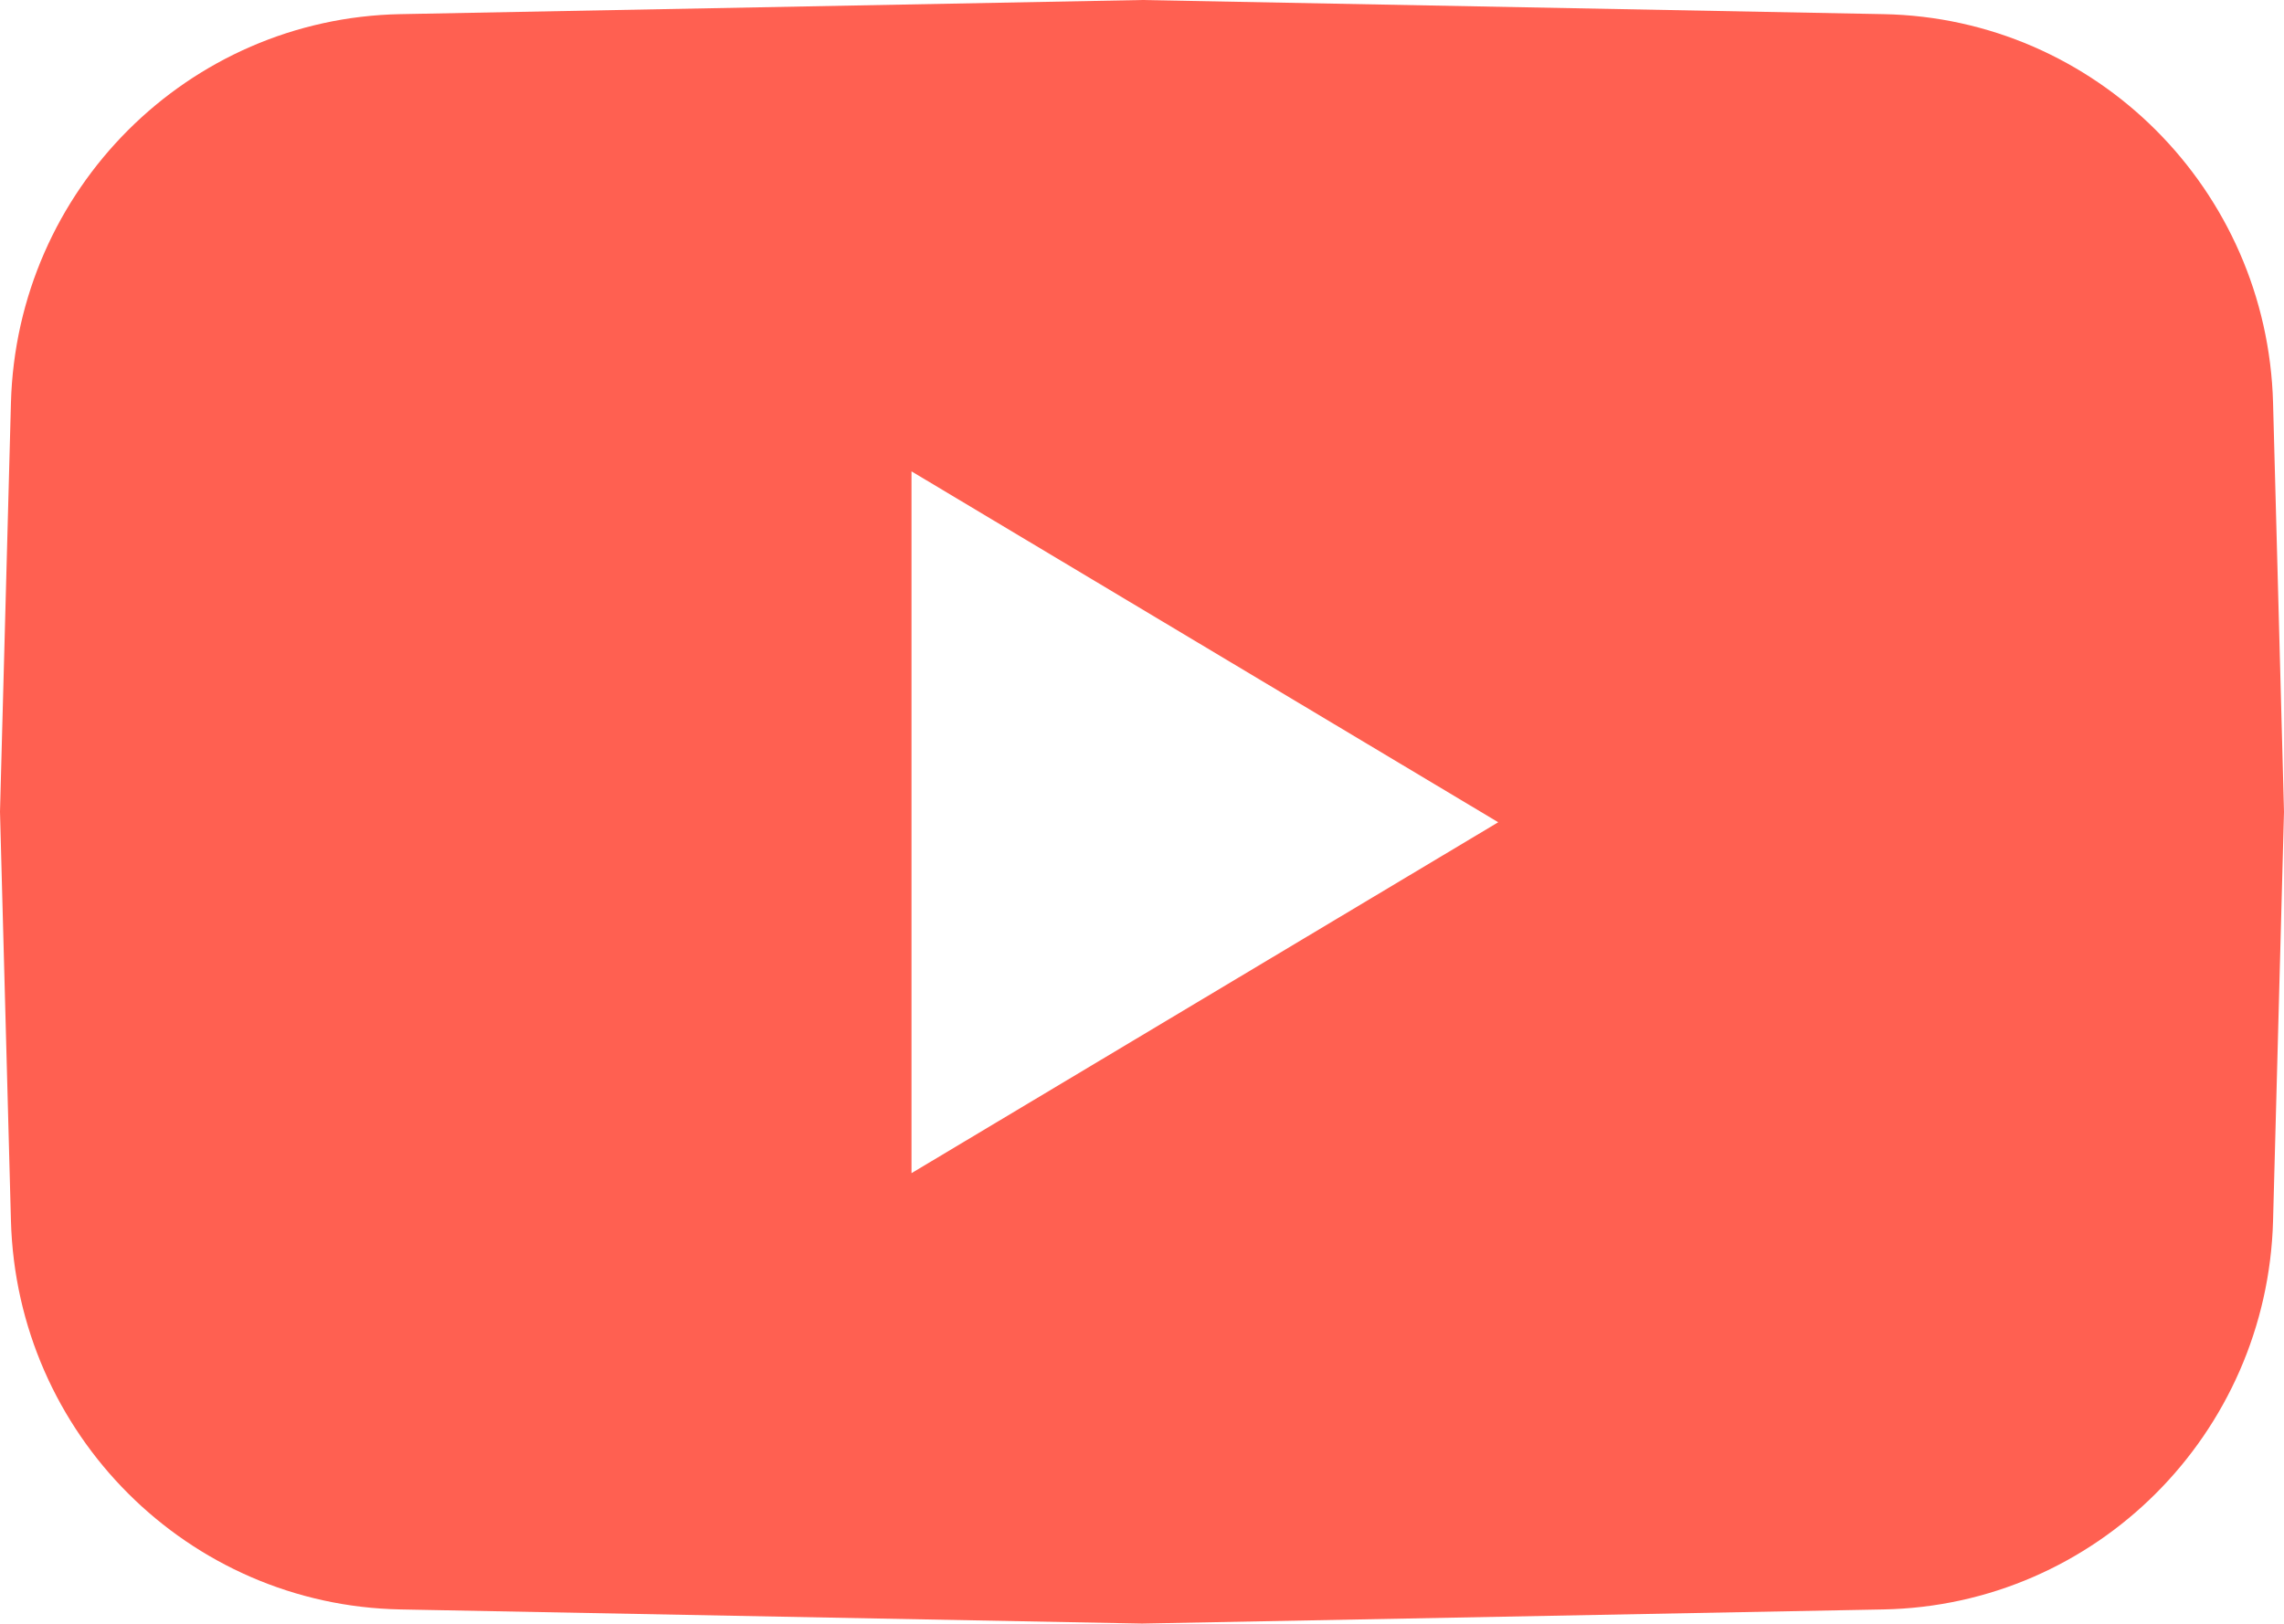 <svg width="218" height="155" fill="none" xmlns="http://www.w3.org/2000/svg"><path fill-rule="evenodd" clip-rule="evenodd" d="M38.225 1.35 109 0l70.775 1.35c20.259.385 36.636 16.735 37.181 37.119L218 77.499l-1.044 39.032c-.545 20.384-16.922 36.733-37.181 37.12L109 155l-70.775-1.349c-20.26-.387-36.636-16.736-37.181-37.12L0 77.5l1.044-39.031c.545-20.384 16.922-36.734 37.181-37.12ZM87 45v67l56-33.5L87 45Z" fill="#FF6051"/></svg>